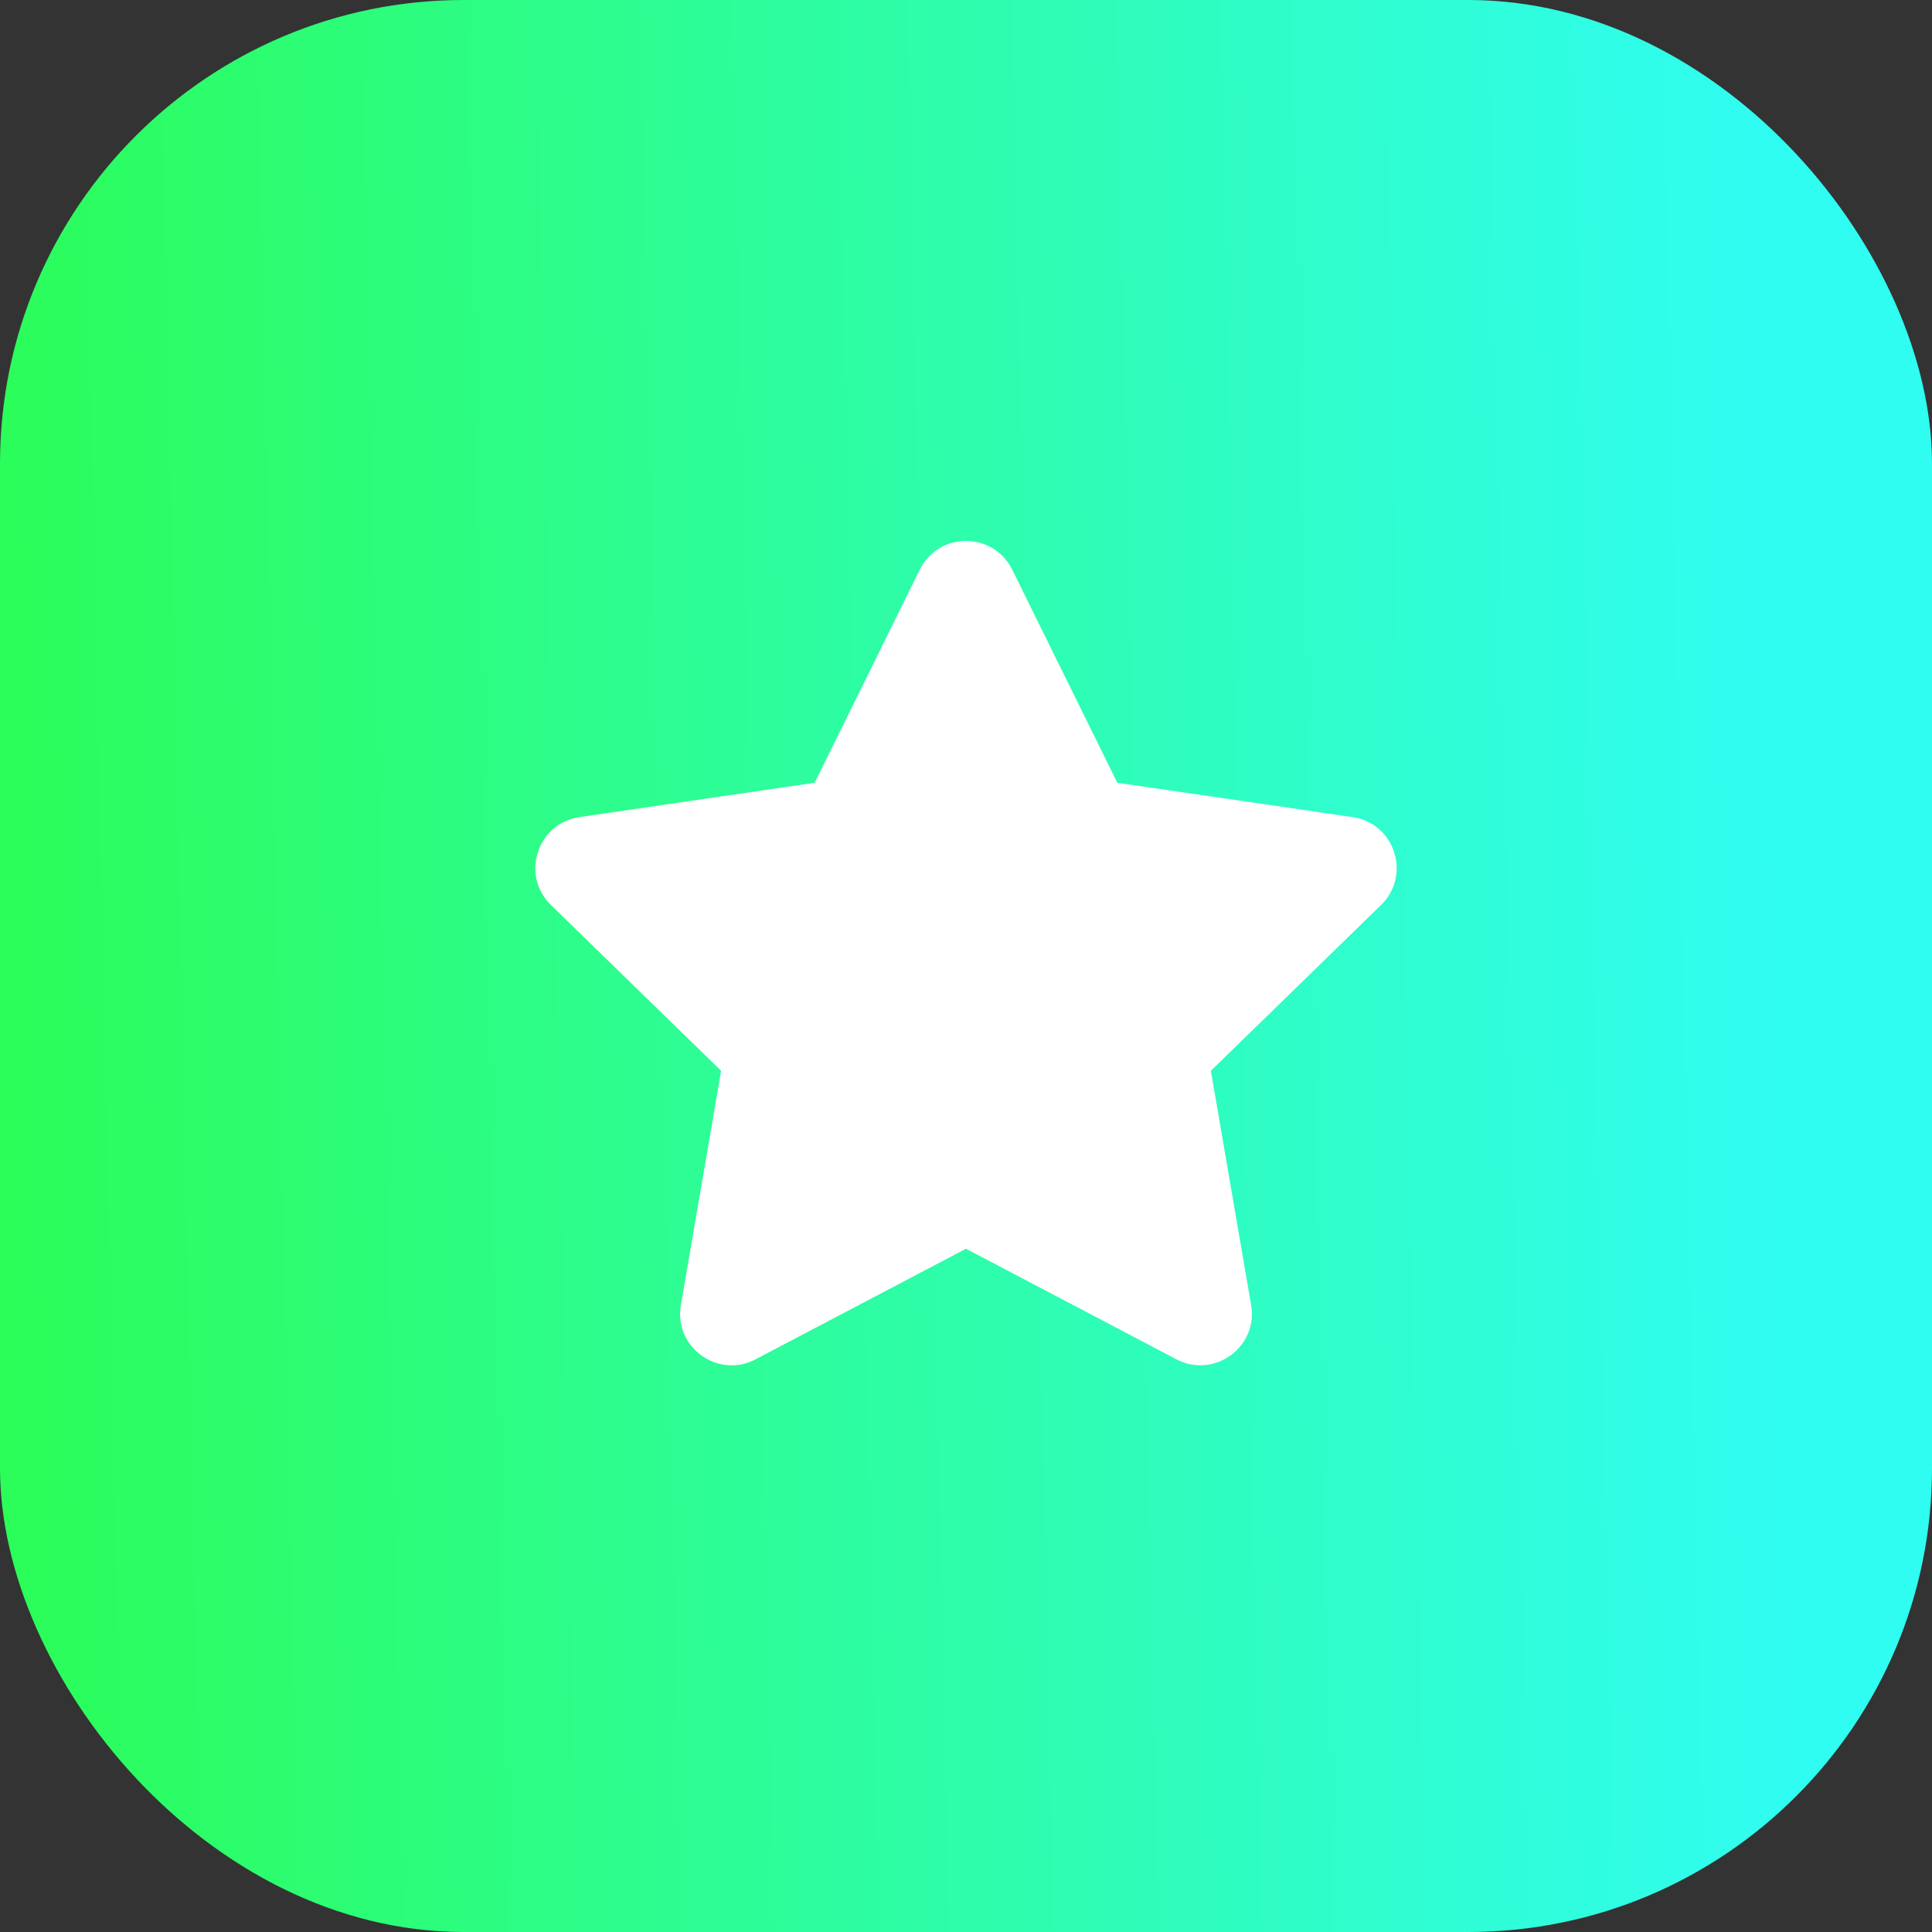 <svg width="50" height="50" viewBox="0 0 50 50" fill="none" xmlns="http://www.w3.org/2000/svg">
<rect x="0" y="0" width="50" height="50" fill="#333333" stroke="none"/>
<rect width="50" height="50" rx="12" fill="url(#paint0_linear)"/>
<g clip-path="url(#clip0)">
<path d="M23.804 14.742L21.083 20.258L14.996 21.146C13.904 21.304 13.466 22.65 14.258 23.421L18.662 27.712L17.621 33.775C17.433 34.871 18.587 35.692 19.554 35.179L25 32.317L30.446 35.179C31.412 35.688 32.566 34.871 32.379 33.775L31.337 27.712L35.742 23.421C36.533 22.65 36.096 21.304 35.004 21.146L28.916 20.258L26.196 14.742C25.708 13.758 24.296 13.746 23.804 14.742Z" fill="white"/>
</g>
<defs>
<linearGradient id="paint0_linear" x1="-4.97978e-07" y1="19.868" x2="45.695" y2="18.874" gradientUnits="userSpaceOnUse">
<stop stop-color="#2BFD59"/>
<stop offset="1" stop-color="#30FDF1"/>
</linearGradient>
<clipPath id="clip0">
<rect width="24" height="21.333" fill="white" transform="translate(13 14)"/>
</clipPath>
</defs>
</svg>
